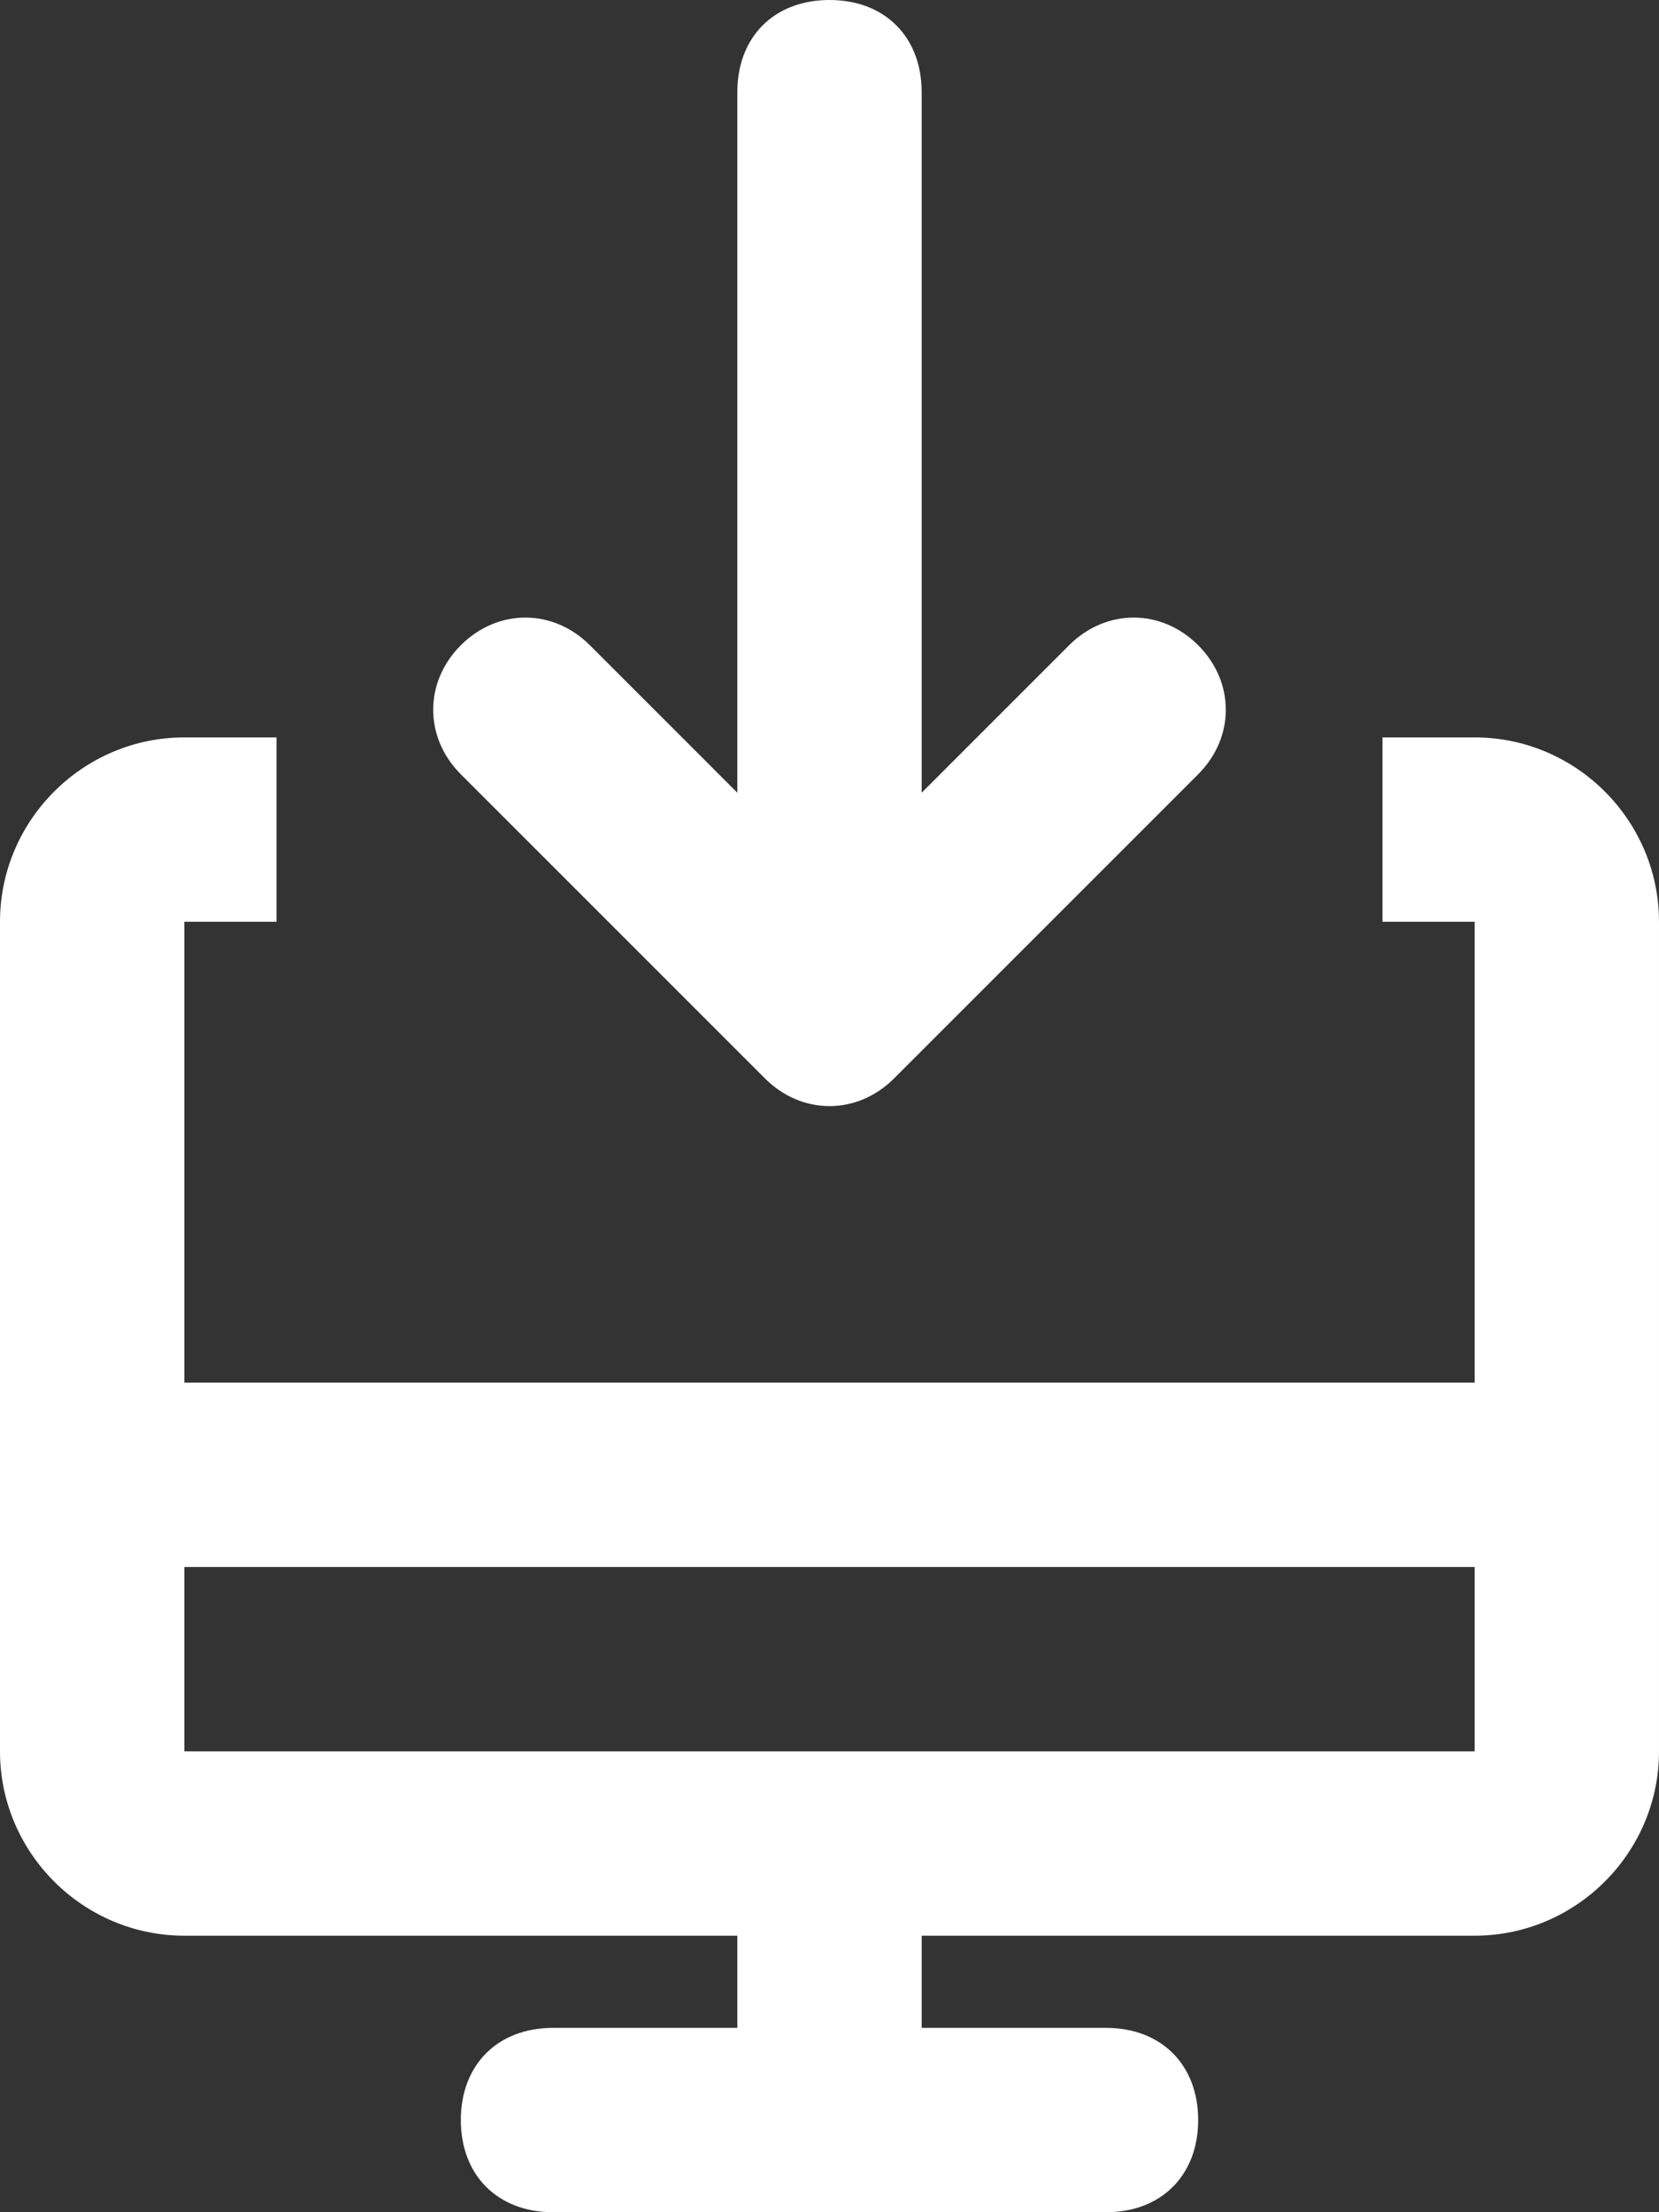 <?xml version="1.0" encoding="utf-8"?>
<!-- Generator: Adobe Illustrator 20.0.0, SVG Export Plug-In . SVG Version: 6.00 Build 0)  -->
<svg version="1.1" id="Layer_1" xmlns="http://www.w3.org/2000/svg" xmlns:xlink="http://www.w3.org/1999/xlink" x="0px" y="0px"
	 viewBox="0 0 18 24" style="enable-background:new 0 0 18 24;" xml:space="preserve">
<rect x="0" y="0" width="18" height="24" fill="#333333" stroke="none"/>
<style type="text/css">
	.st0{fill:#FFFFFF;}
</style>
<g>
	<path class="st0" d="M16,8h-1v2h1v5H2v-5h1V8H2c-1.1,0-2,0.9-2,2v9c0,1.1,0.9,2,2,2h6v1H6c-0.6,0-1,0.4-1,1v0c0,0.6,0.4,1,1,1h6
		c0.6,0,1-0.4,1-1v0c0-0.6-0.4-1-1-1h-2v-1h6c1.1,0,2-0.9,2-2v-9C18,8.9,17.1,8,16,8z M2,19v-2h14v2H2z"/>
	<path class="st0" d="M13,7L13,7c-0.4-0.4-1-0.4-1.4,0L10,8.6V1c0-0.6-0.4-1-1-1h0C8.4,0,8,0.4,8,1v7.6L6.4,7C6,6.6,5.4,6.6,5,7l0,0
		C4.6,7.4,4.6,8,5,8.4l3.3,3.3c0.4,0.4,1,0.4,1.4,0L13,8.4C13.4,8,13.4,7.4,13,7z"/>
</g>
</svg>
